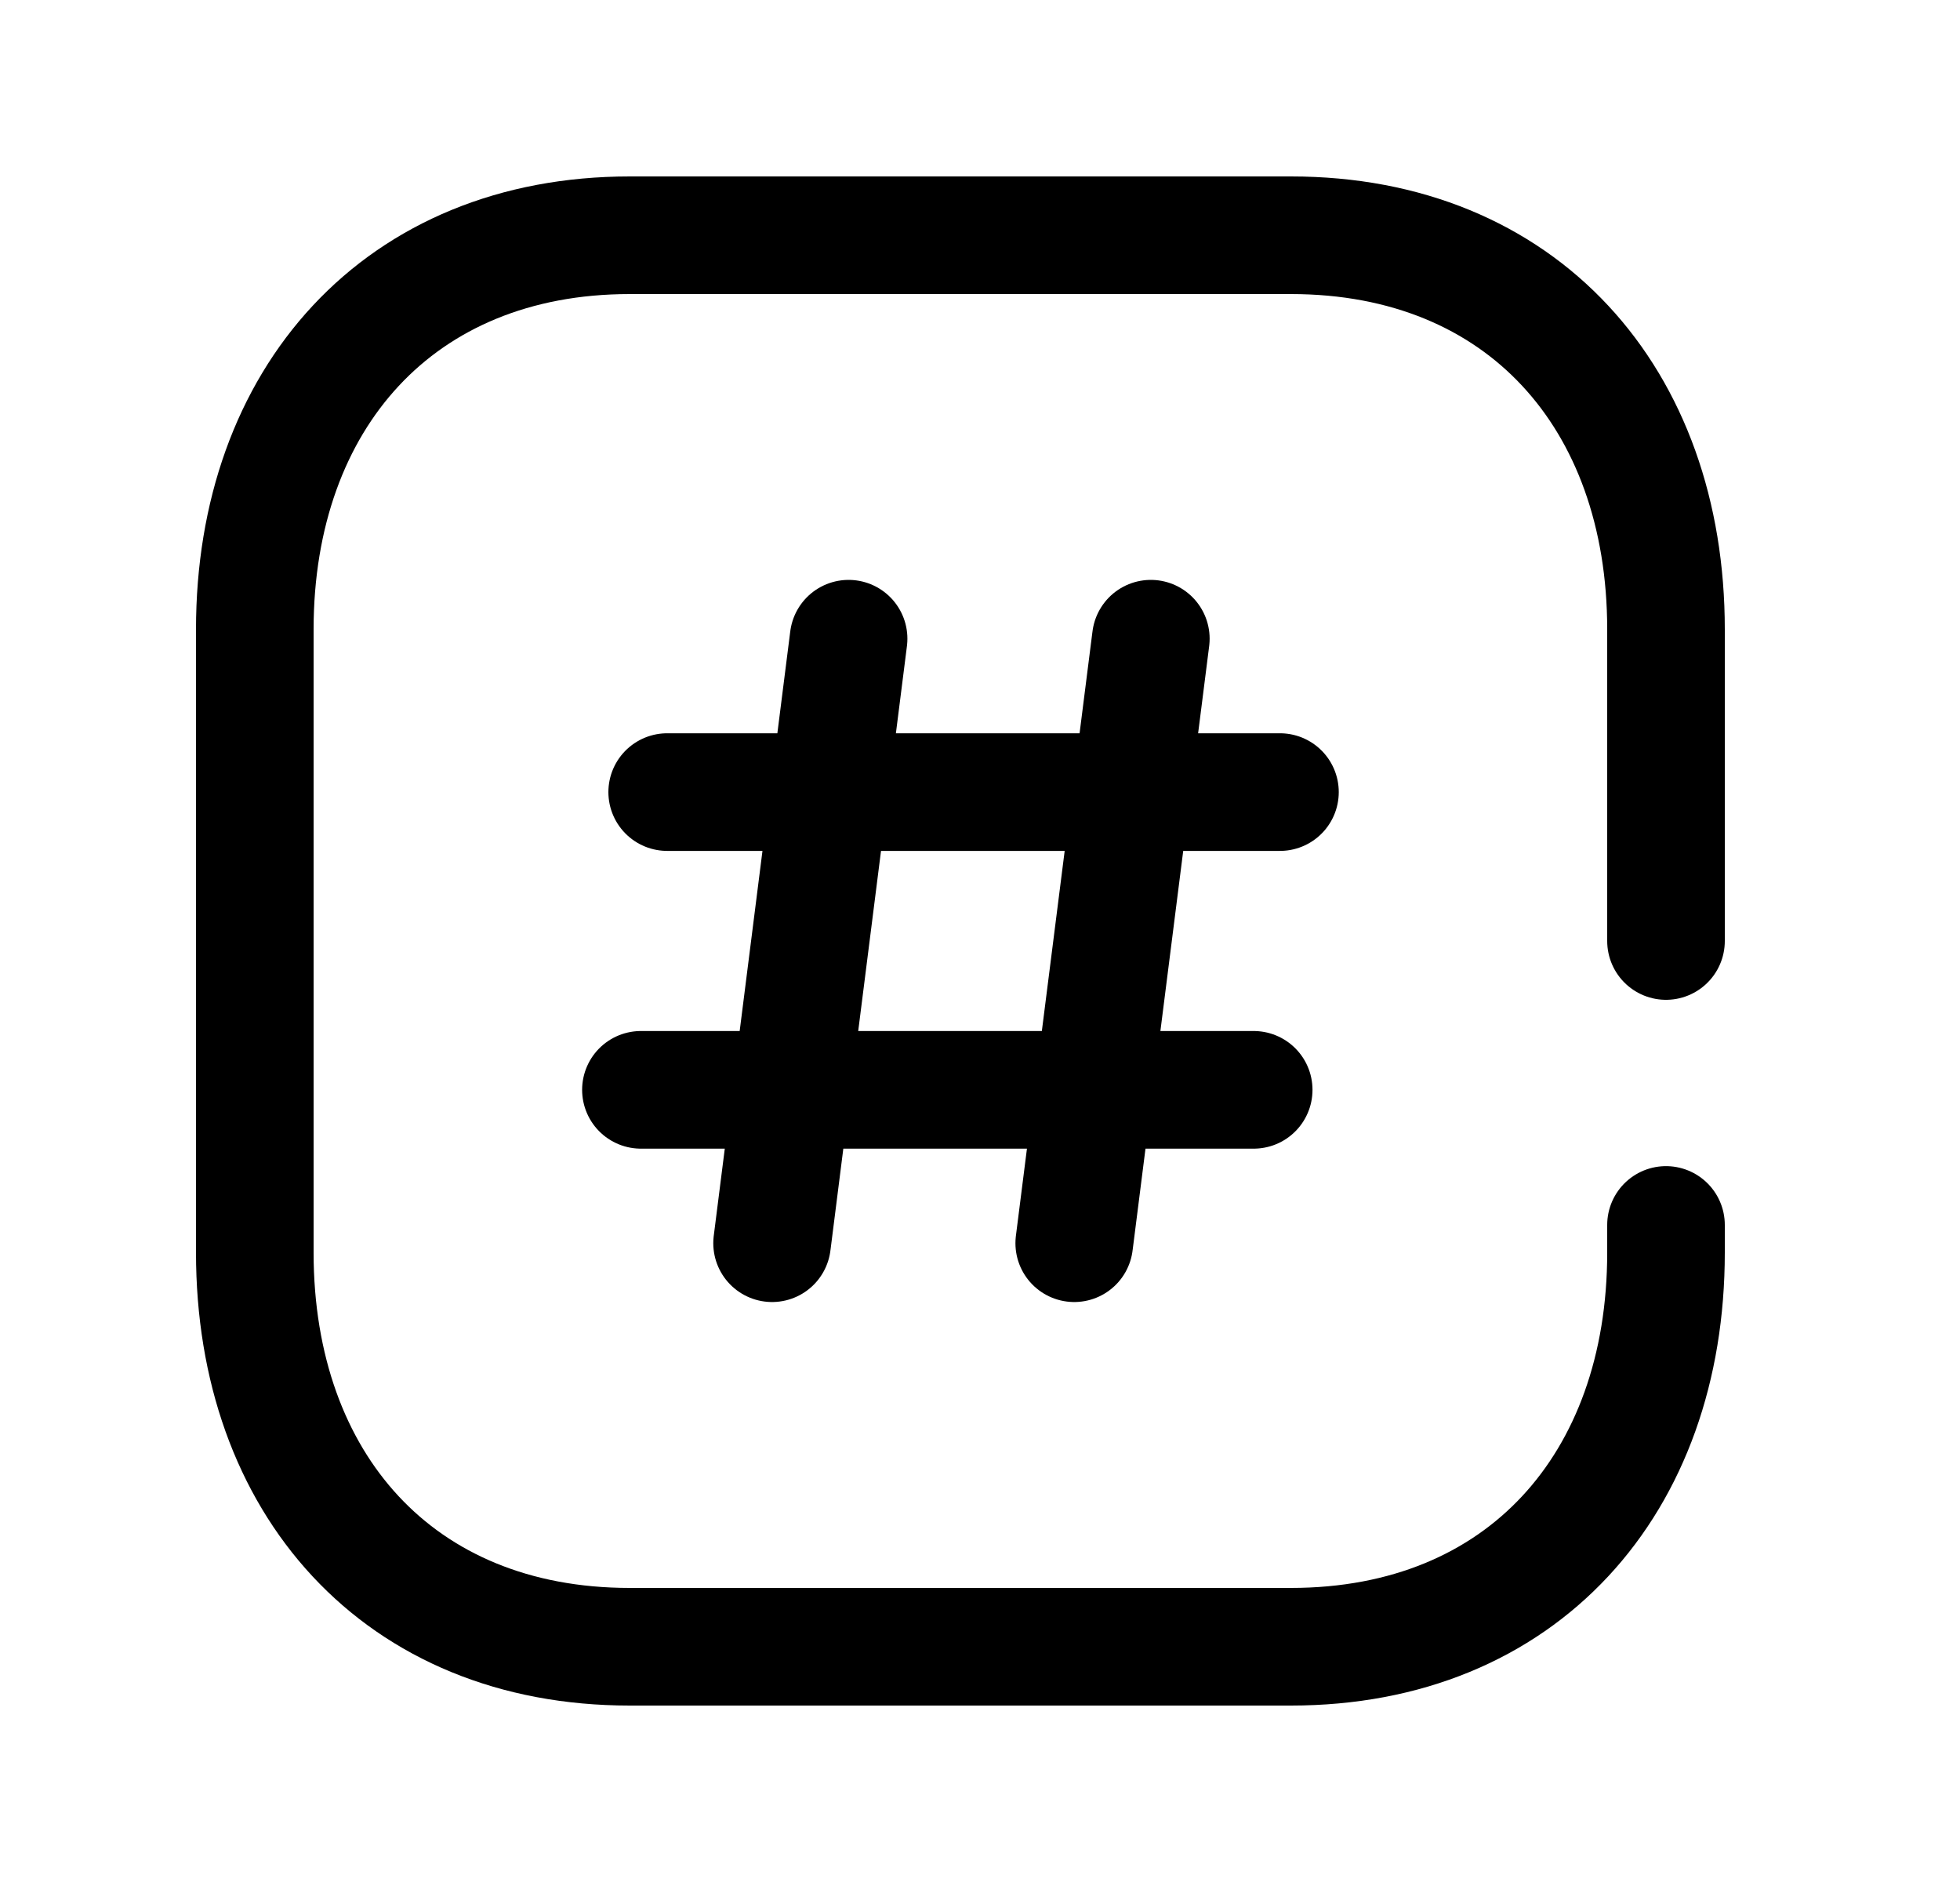 <svg width="25" height="24" viewBox="0 0 25 24" fill="none" xmlns="http://www.w3.org/2000/svg">
<path d="M21.25 12V8.026C21.25 5.081 19.415 3 16.467 3H8.032C5.093 3 3.25 5.081 3.25 8.026V15.974C3.25 18.919 5.084 21 8.032 21H16.466C19.415 21 21.25 18.919 21.25 15.974V15.621" stroke="black" stroke-width="1.5" stroke-linecap="round" stroke-linejoin="round"/>
<path d="M9.848 15.854L10.824 8.145M13.702 15.854L14.679 8.145M16.326 10.101H8.51M15.991 13.898H8.175" stroke="black" stroke-width="1.5" stroke-linecap="round" stroke-linejoin="round"/>
</svg>